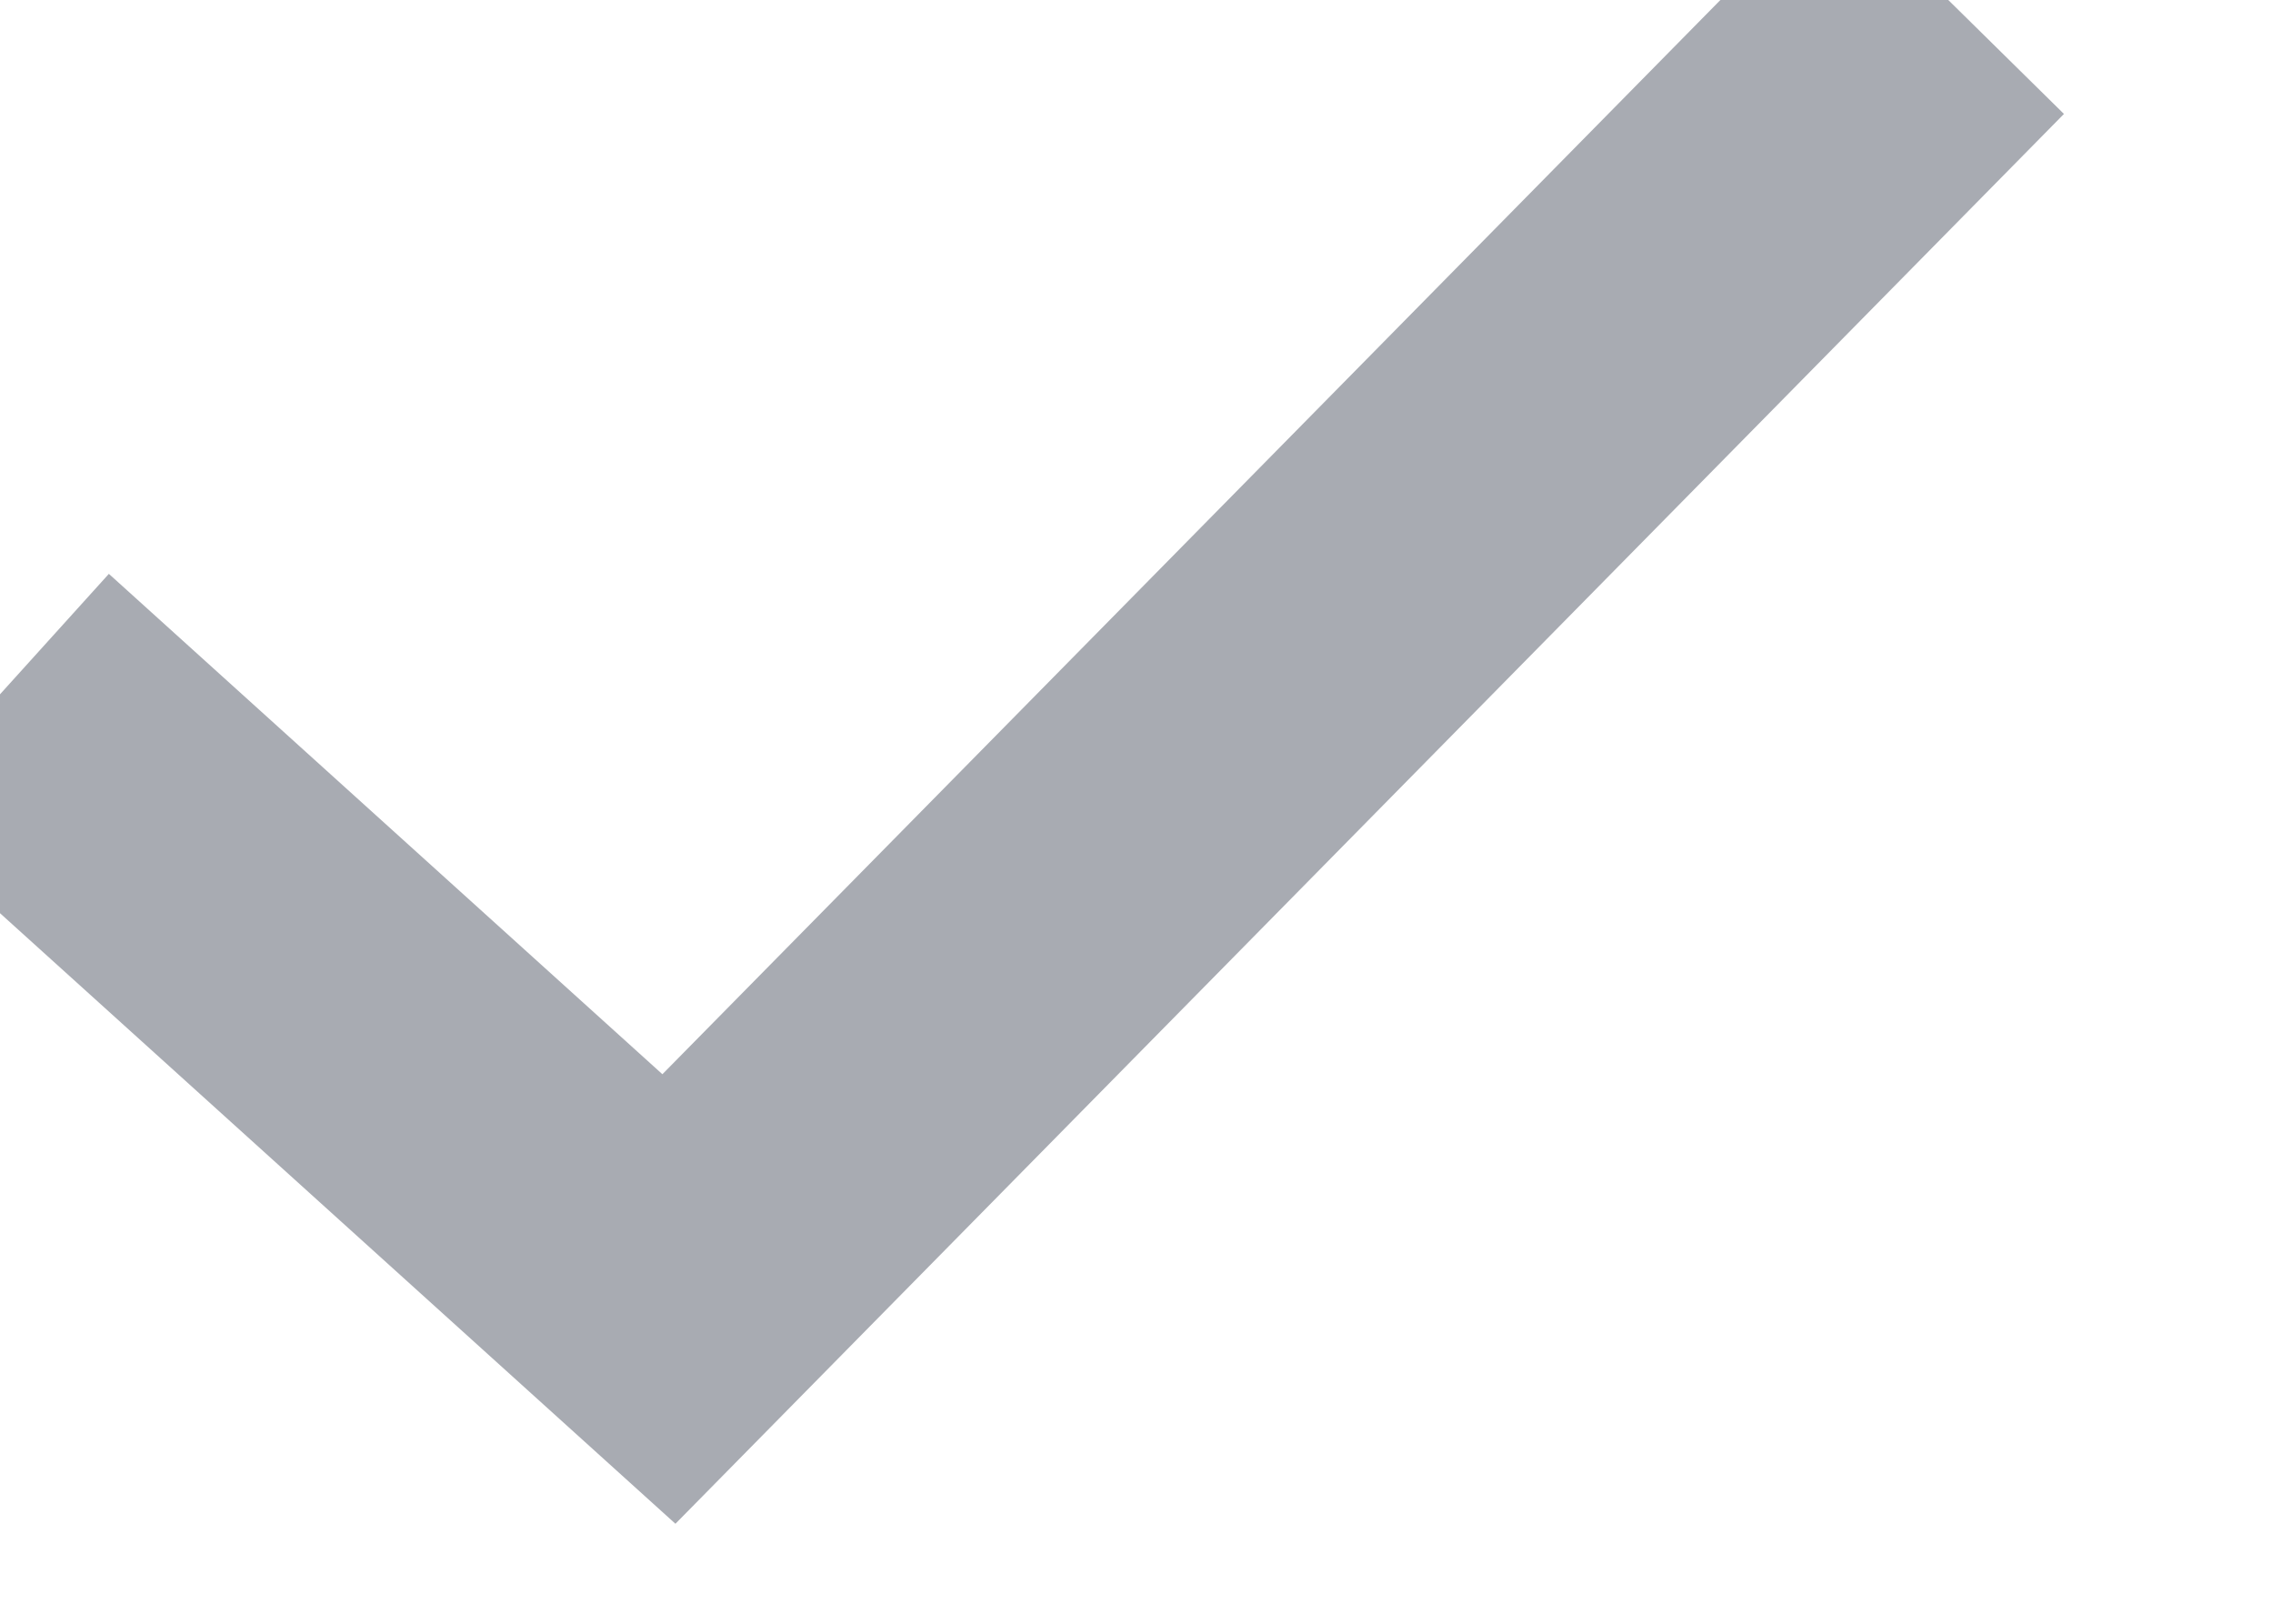 ﻿<?xml version="1.0" encoding="utf-8"?>
<svg version="1.1" xmlns:xlink="http://www.w3.org/1999/xlink" width="7px" height="5px" xmlns="http://www.w3.org/2000/svg">
  <g transform="matrix(1 0 0 1 -5 -16 )">
    <path d="M 0 2.138  L 2.06 4  L 6 0  " stroke-width="1" stroke="#a8abb2" fill="none" transform="matrix(1 0 0 1 5 16 )" />
  </g>
</svg>